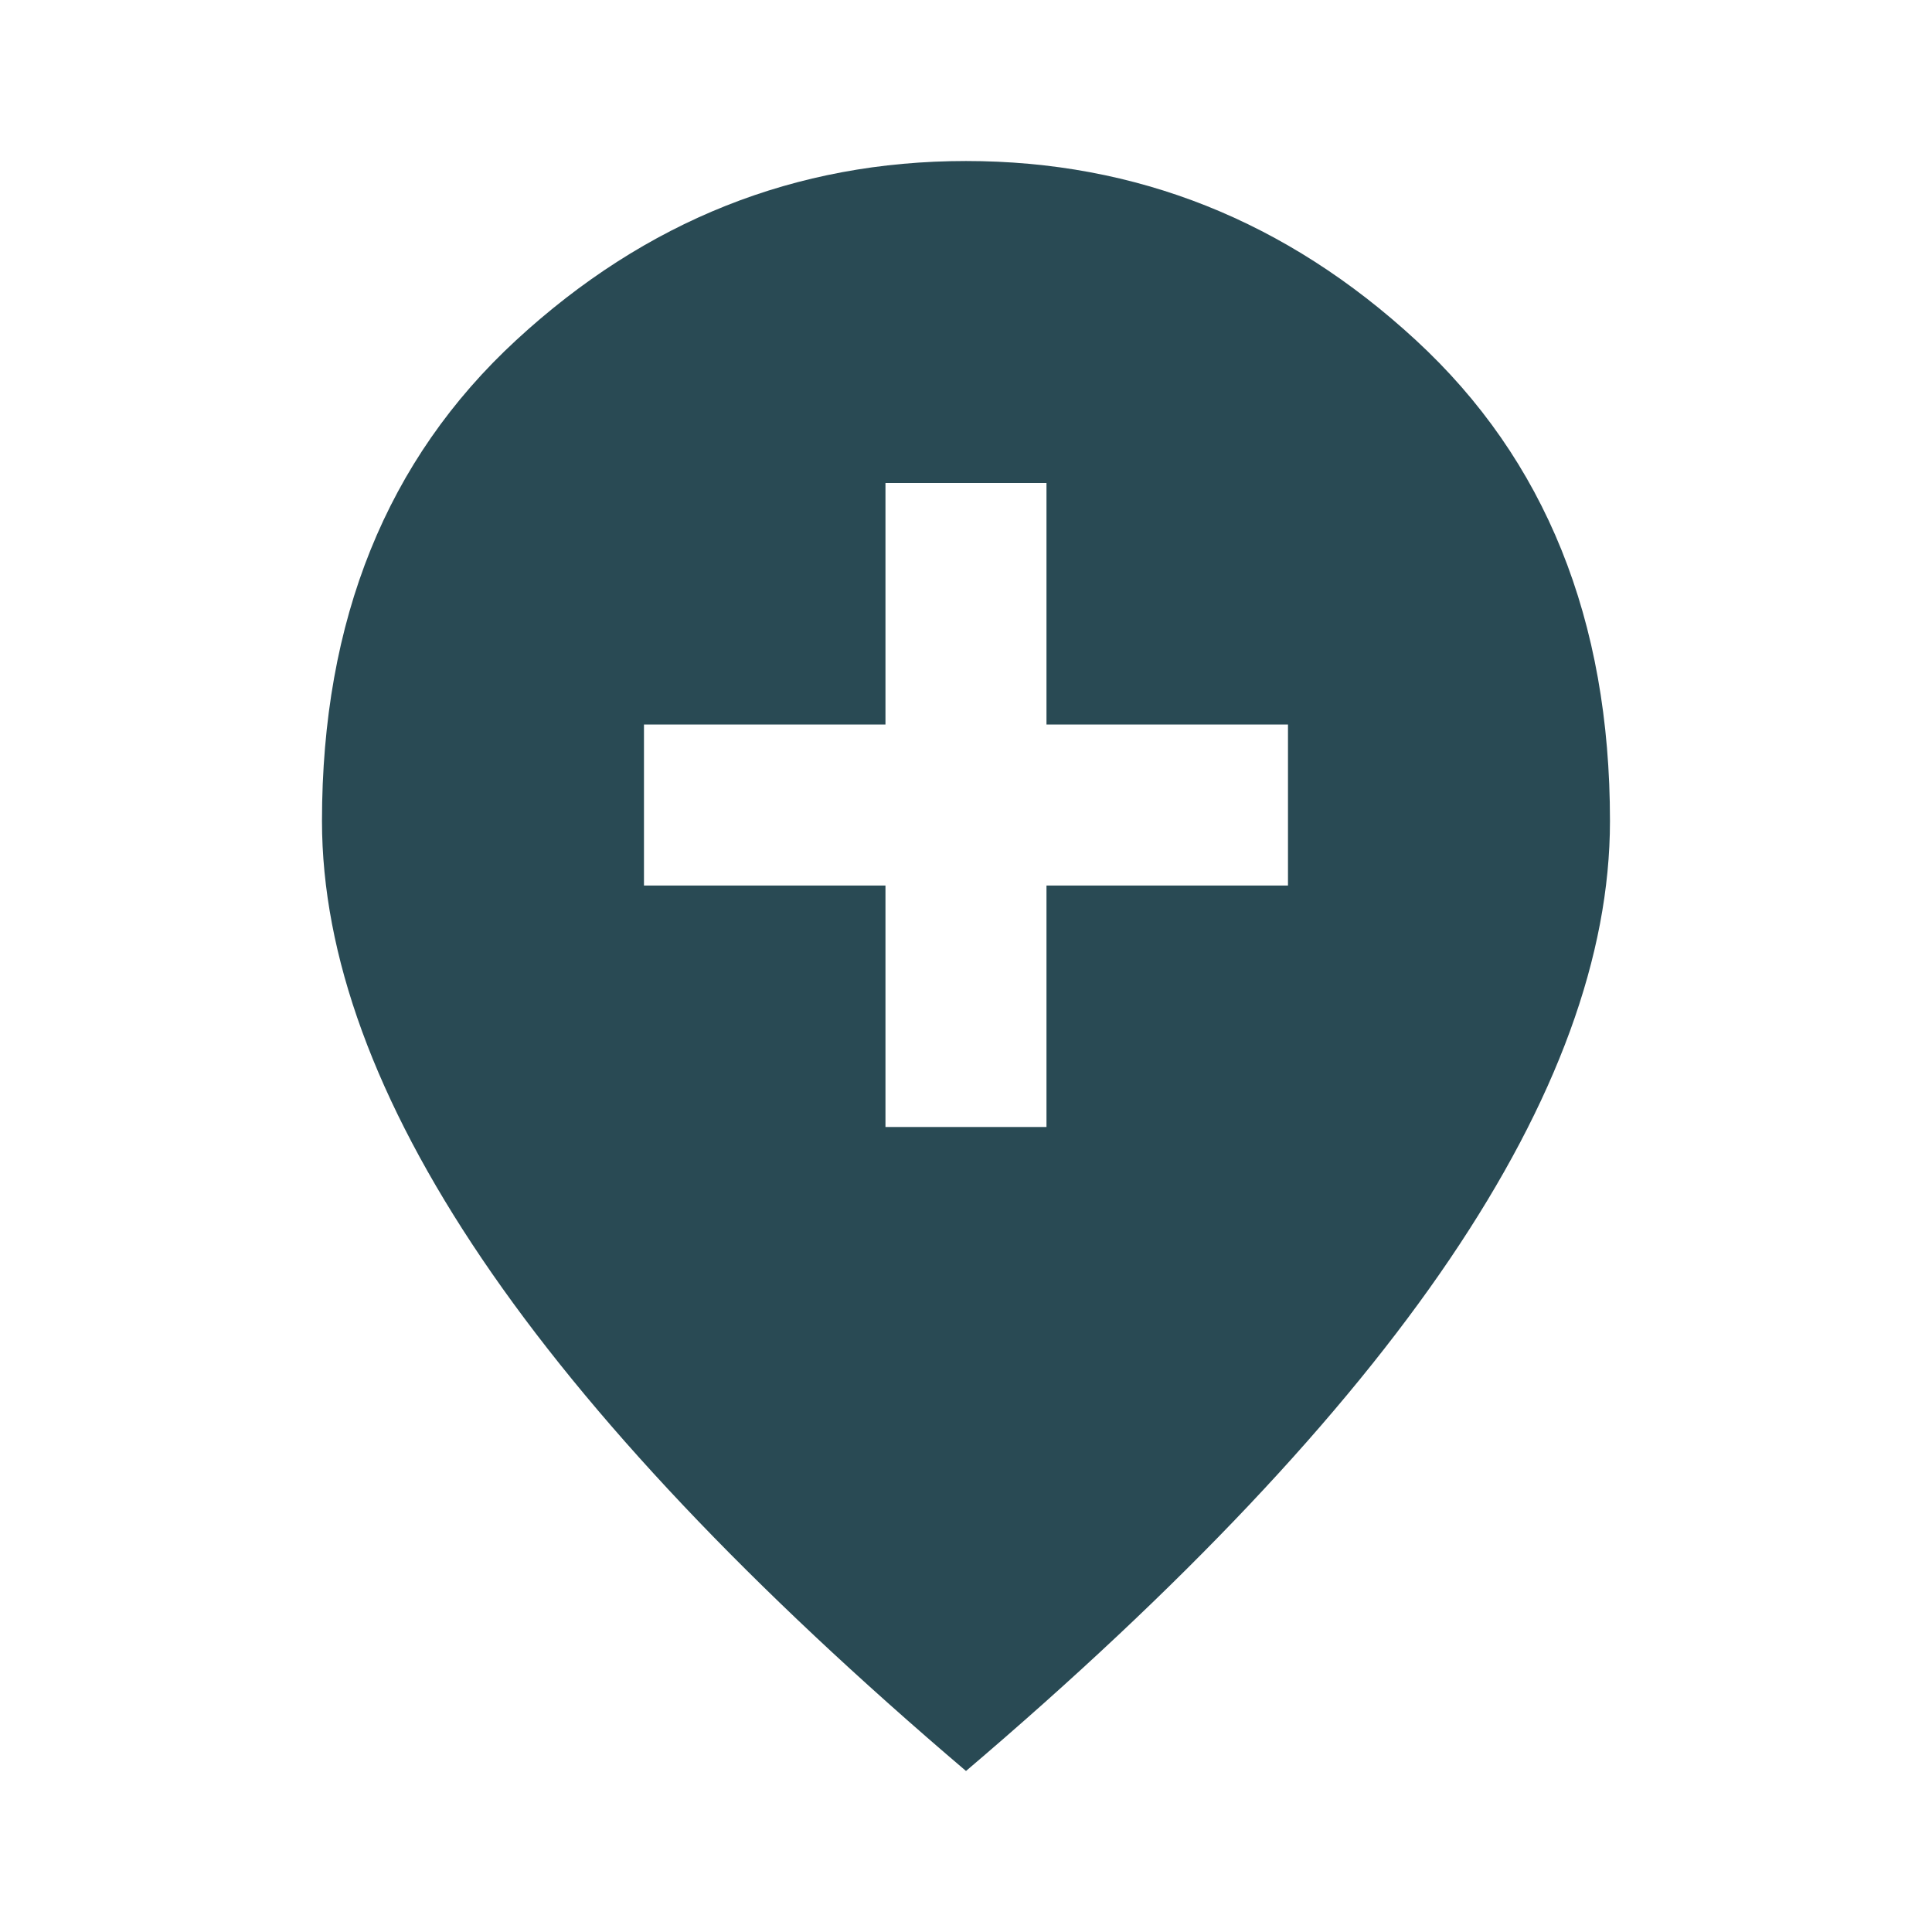 <svg width="41" height="41" viewBox="0 0 41 41" fill="none" xmlns="http://www.w3.org/2000/svg">
<path d="M18.791 23.917H22.208V18.792H27.333V15.375H22.208V10.25H18.791V15.375H13.666V18.792H18.791V23.917ZM20.5 37.583C15.916 33.683 12.492 30.06 10.229 26.715C7.966 23.37 6.834 20.273 6.833 17.425C6.833 13.154 8.207 9.752 10.955 7.218C13.703 4.684 16.885 3.417 20.5 3.417C24.116 3.417 27.298 4.684 30.046 7.218C32.794 9.752 34.167 13.154 34.166 17.425C34.166 20.272 33.034 23.369 30.77 26.715C28.506 30.061 25.083 33.684 20.5 37.583Z" fill="#294A54"/>
</svg>
